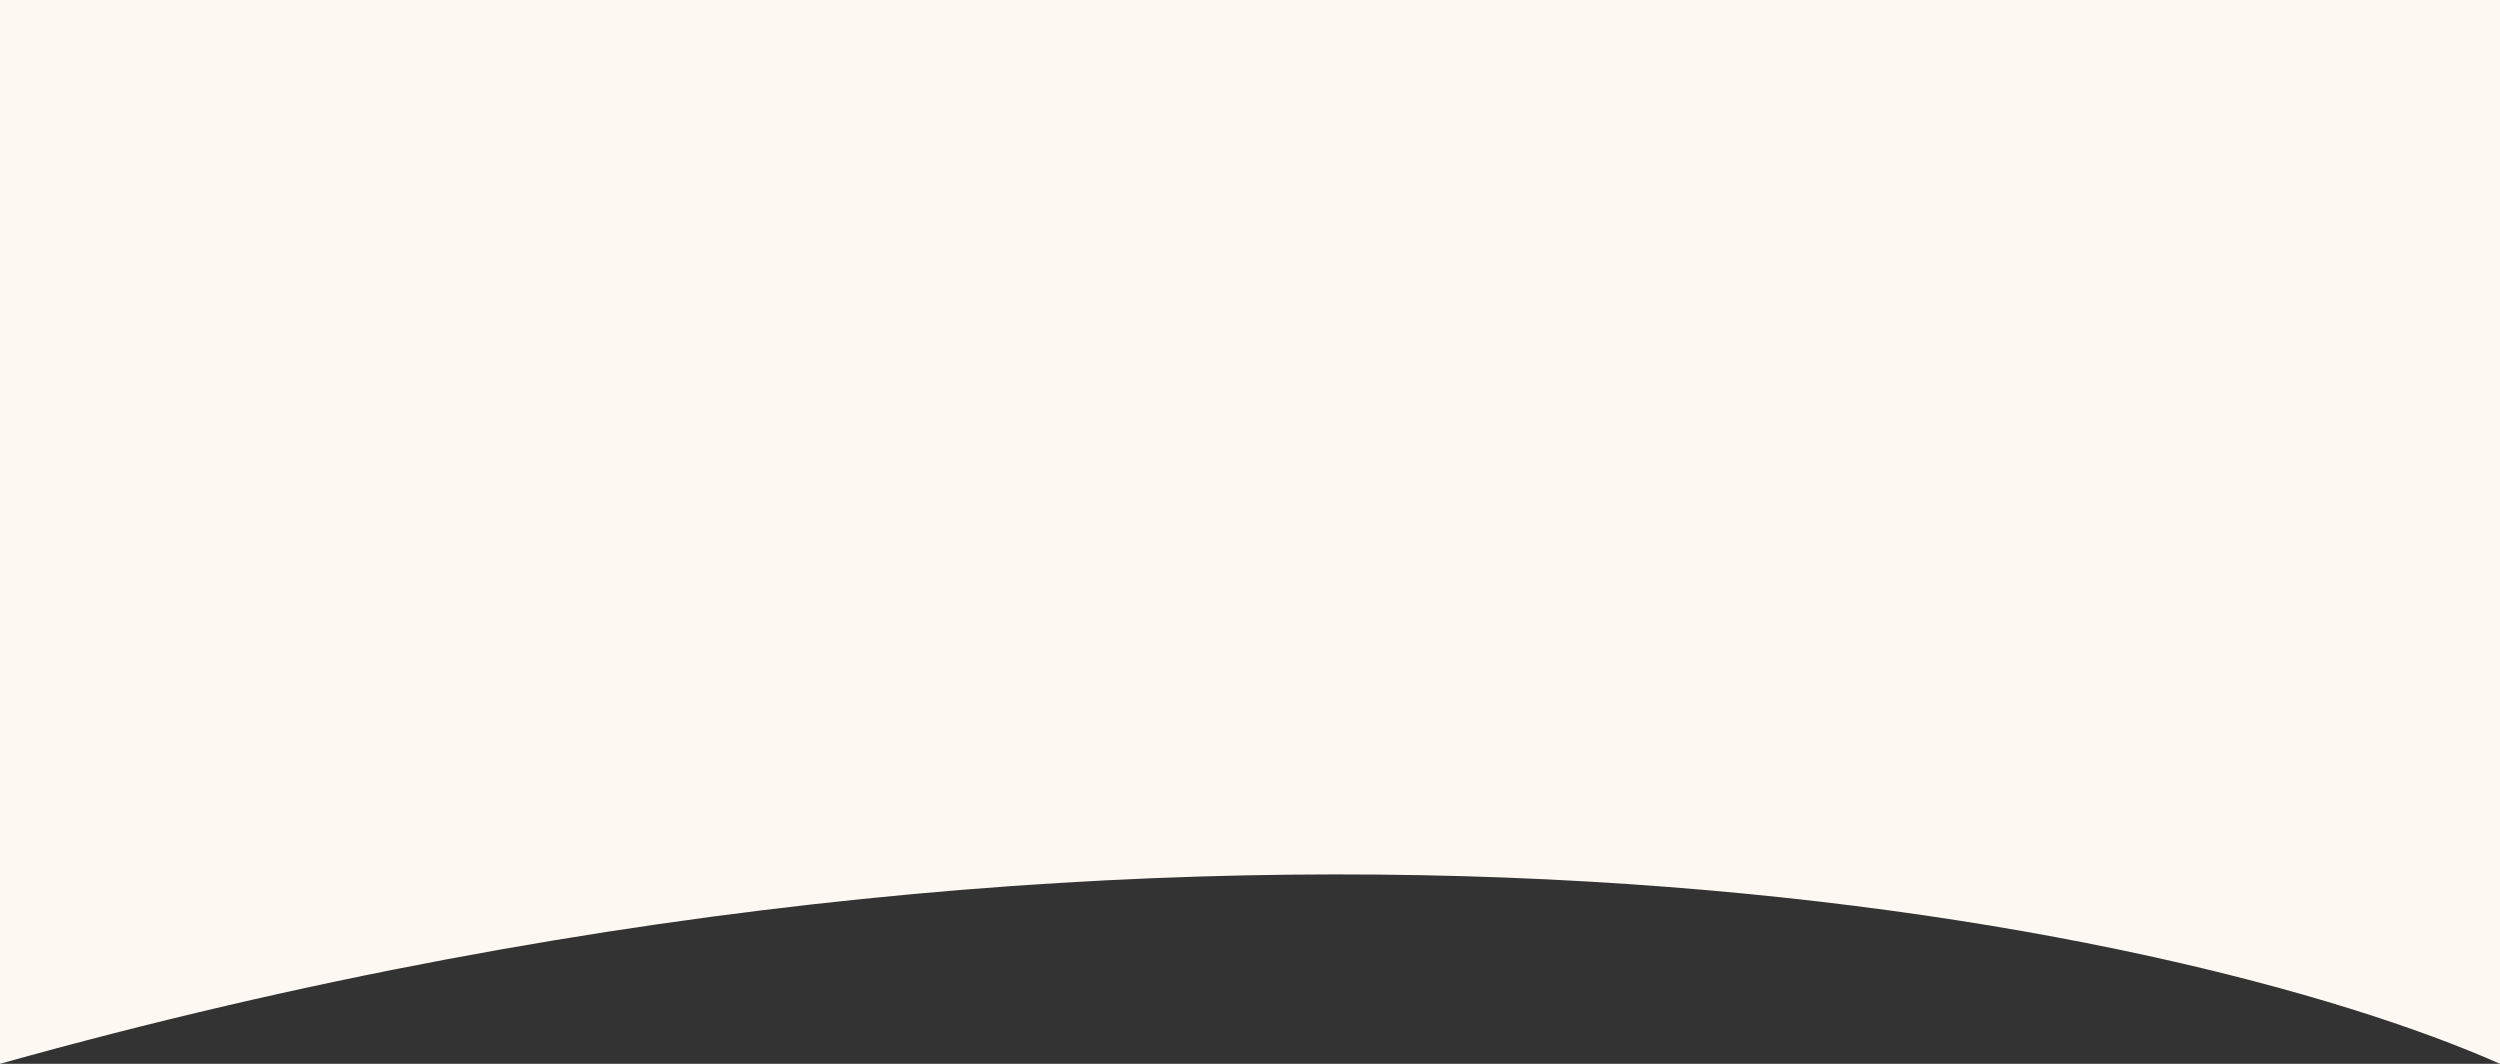 <svg width="1920" height="817" viewBox="0 0 1920 817" fill="none" xmlns="http://www.w3.org/2000/svg">
<rect x="0" y="0" width="1920" height="817" fill="#333333" stroke="none"/>
<path d="M0 817C941.179 553.568 1672.16 707.237 1920 817V0H0V817Z" fill="#FDF8F2"/>
</svg>
